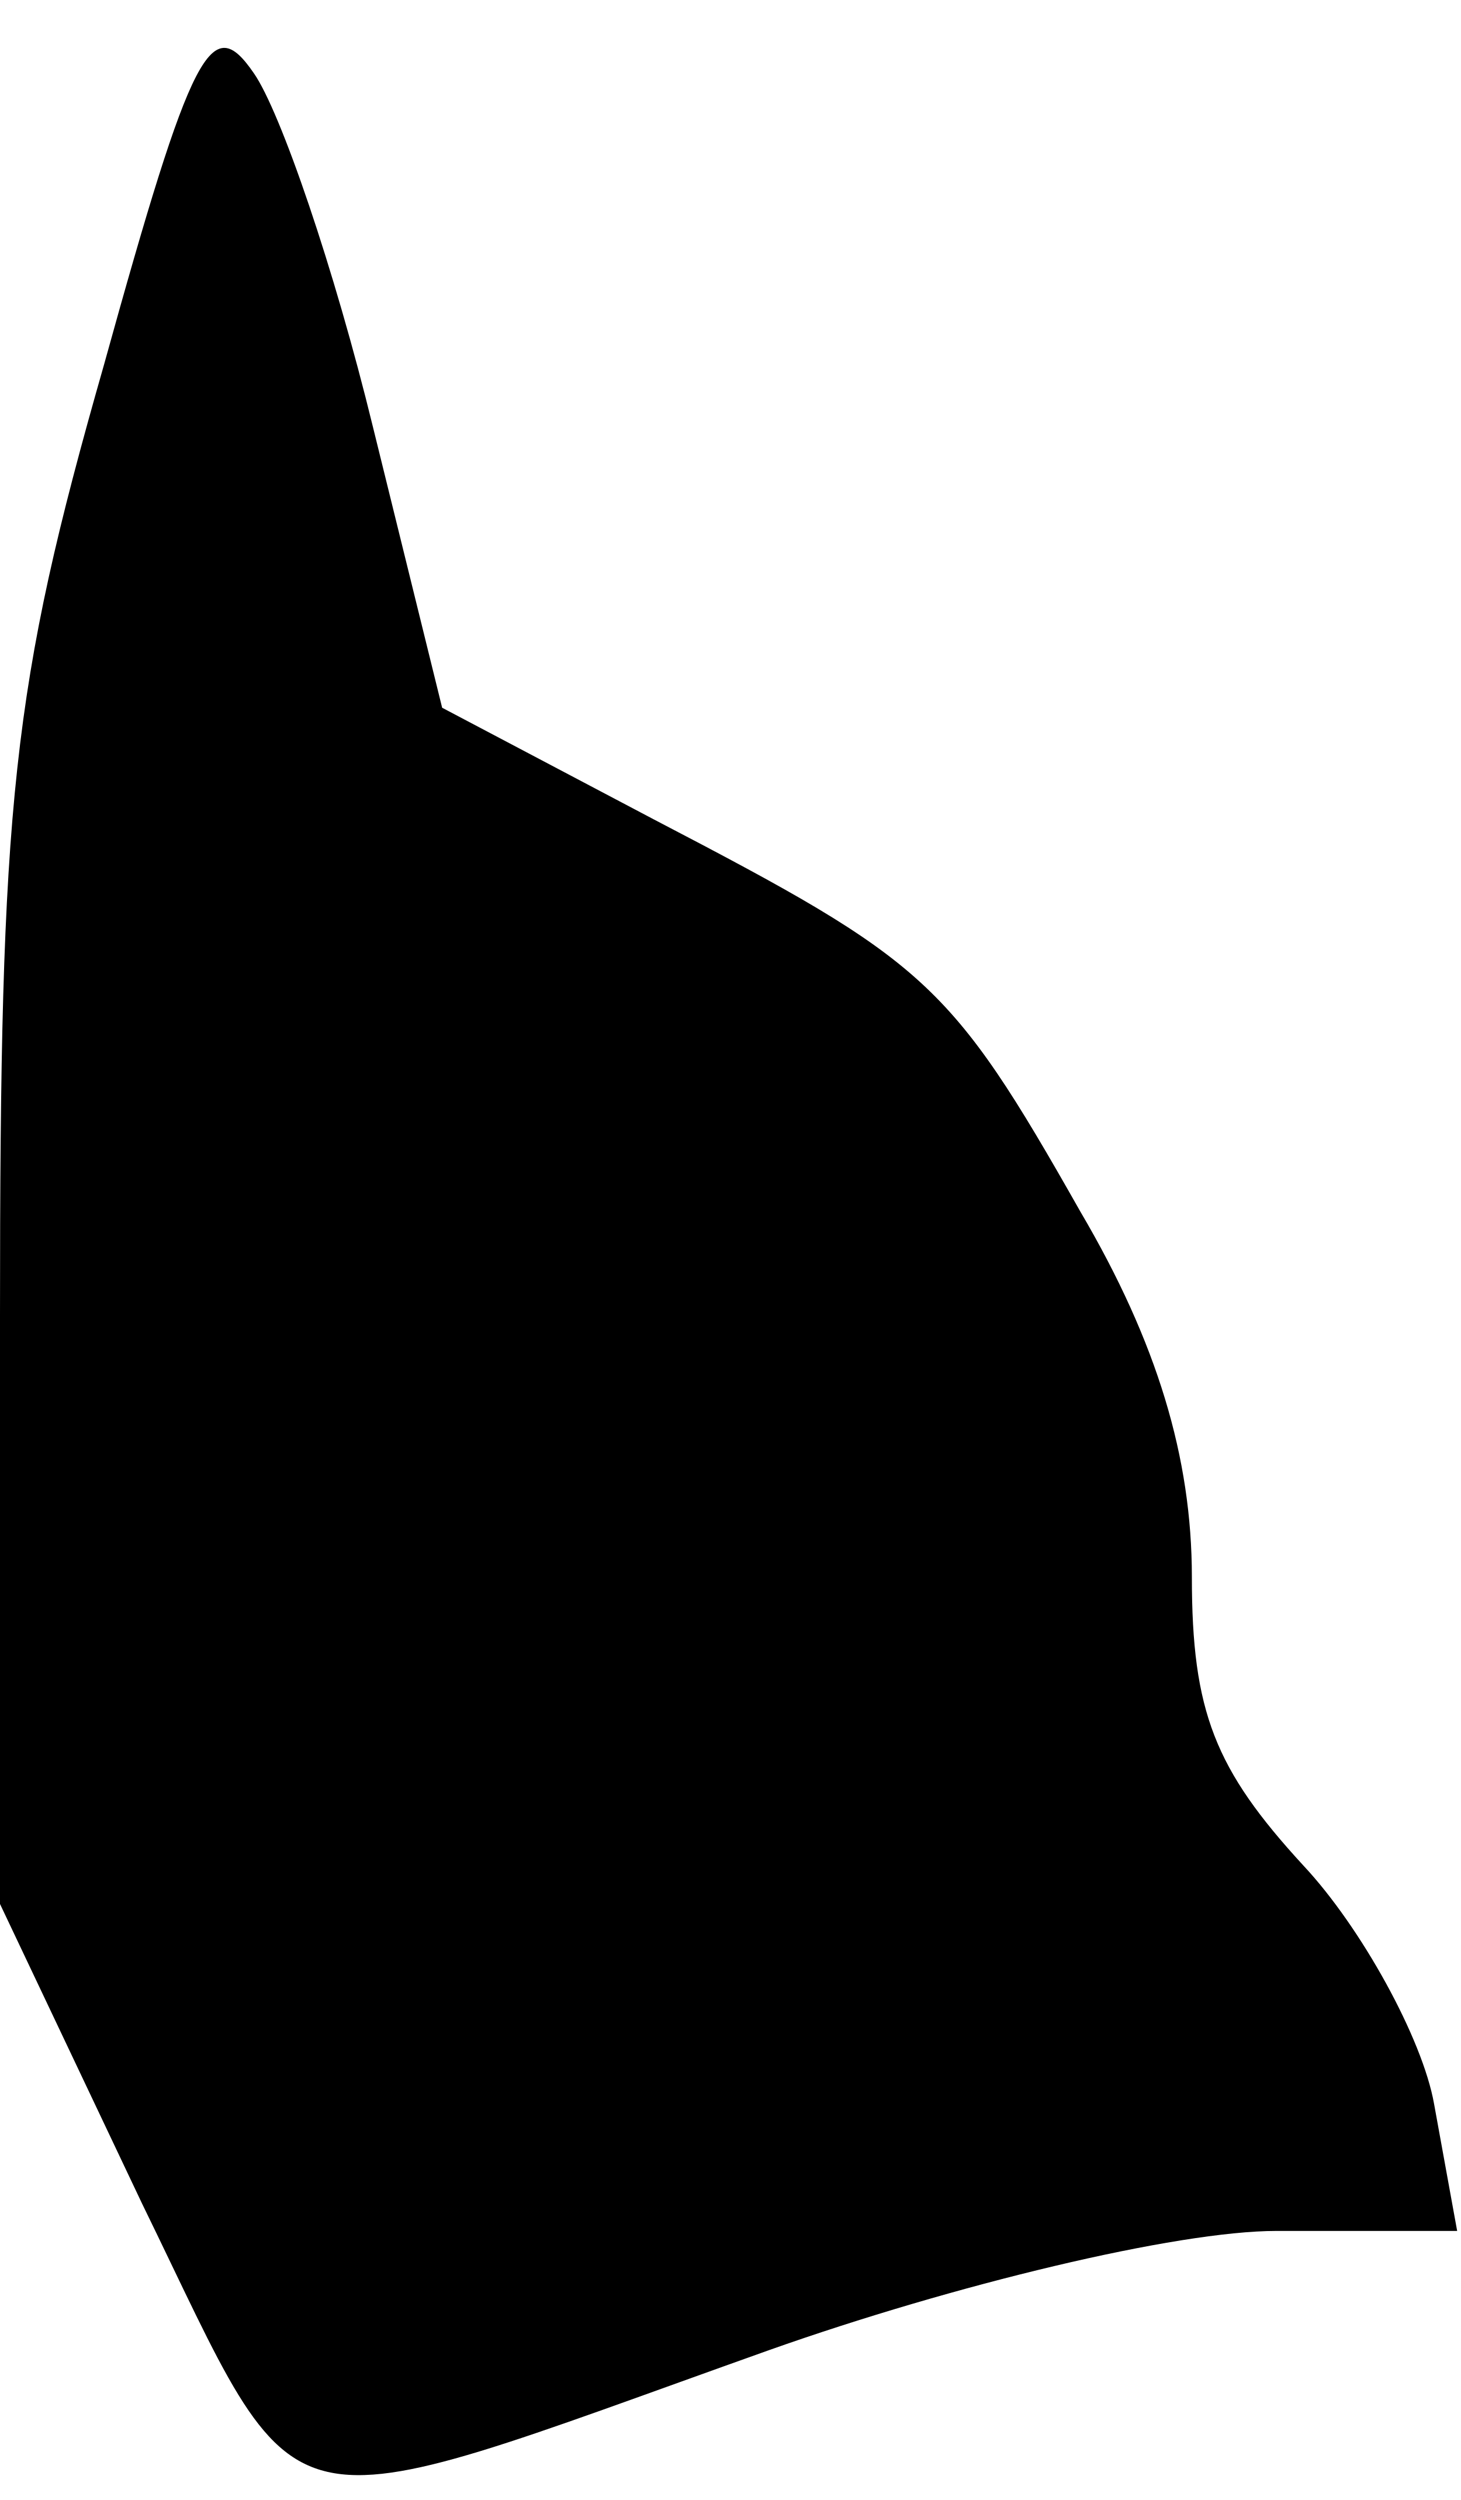 <?xml version="1.0" standalone="no"?>
<!DOCTYPE svg PUBLIC "-//W3C//DTD SVG 20010904//EN"
 "http://www.w3.org/TR/2001/REC-SVG-20010904/DTD/svg10.dtd">
<svg version="1.0" xmlns="http://www.w3.org/2000/svg"
 width="38pt" height="65pt" viewBox="0 0 38 65"
 preserveAspectRatio="xMidYMid meet">
<g transform="translate(0,65) scale(0.1,-0.1)"
fill="#000000" stroke="none">
<path fill="#000000" stroke="none" d="M27 555 c-24 -84 -27 -113 -27 -247 l0
-153 37 -78 c43 -88 31 -85 163 -38 48 17 106 31 132 31 l47 0 -6 33 c-3 17
-19 46 -34 62 -23 25 -29 40 -29 75 0 31 -9 61 -29 95 -34 60 -40 65 -111 102
l-55 29 -18 73 c-10 41 -24 82 -31 92 -11 16 -16 7 -39 -76z"/>
</g>
</svg>
